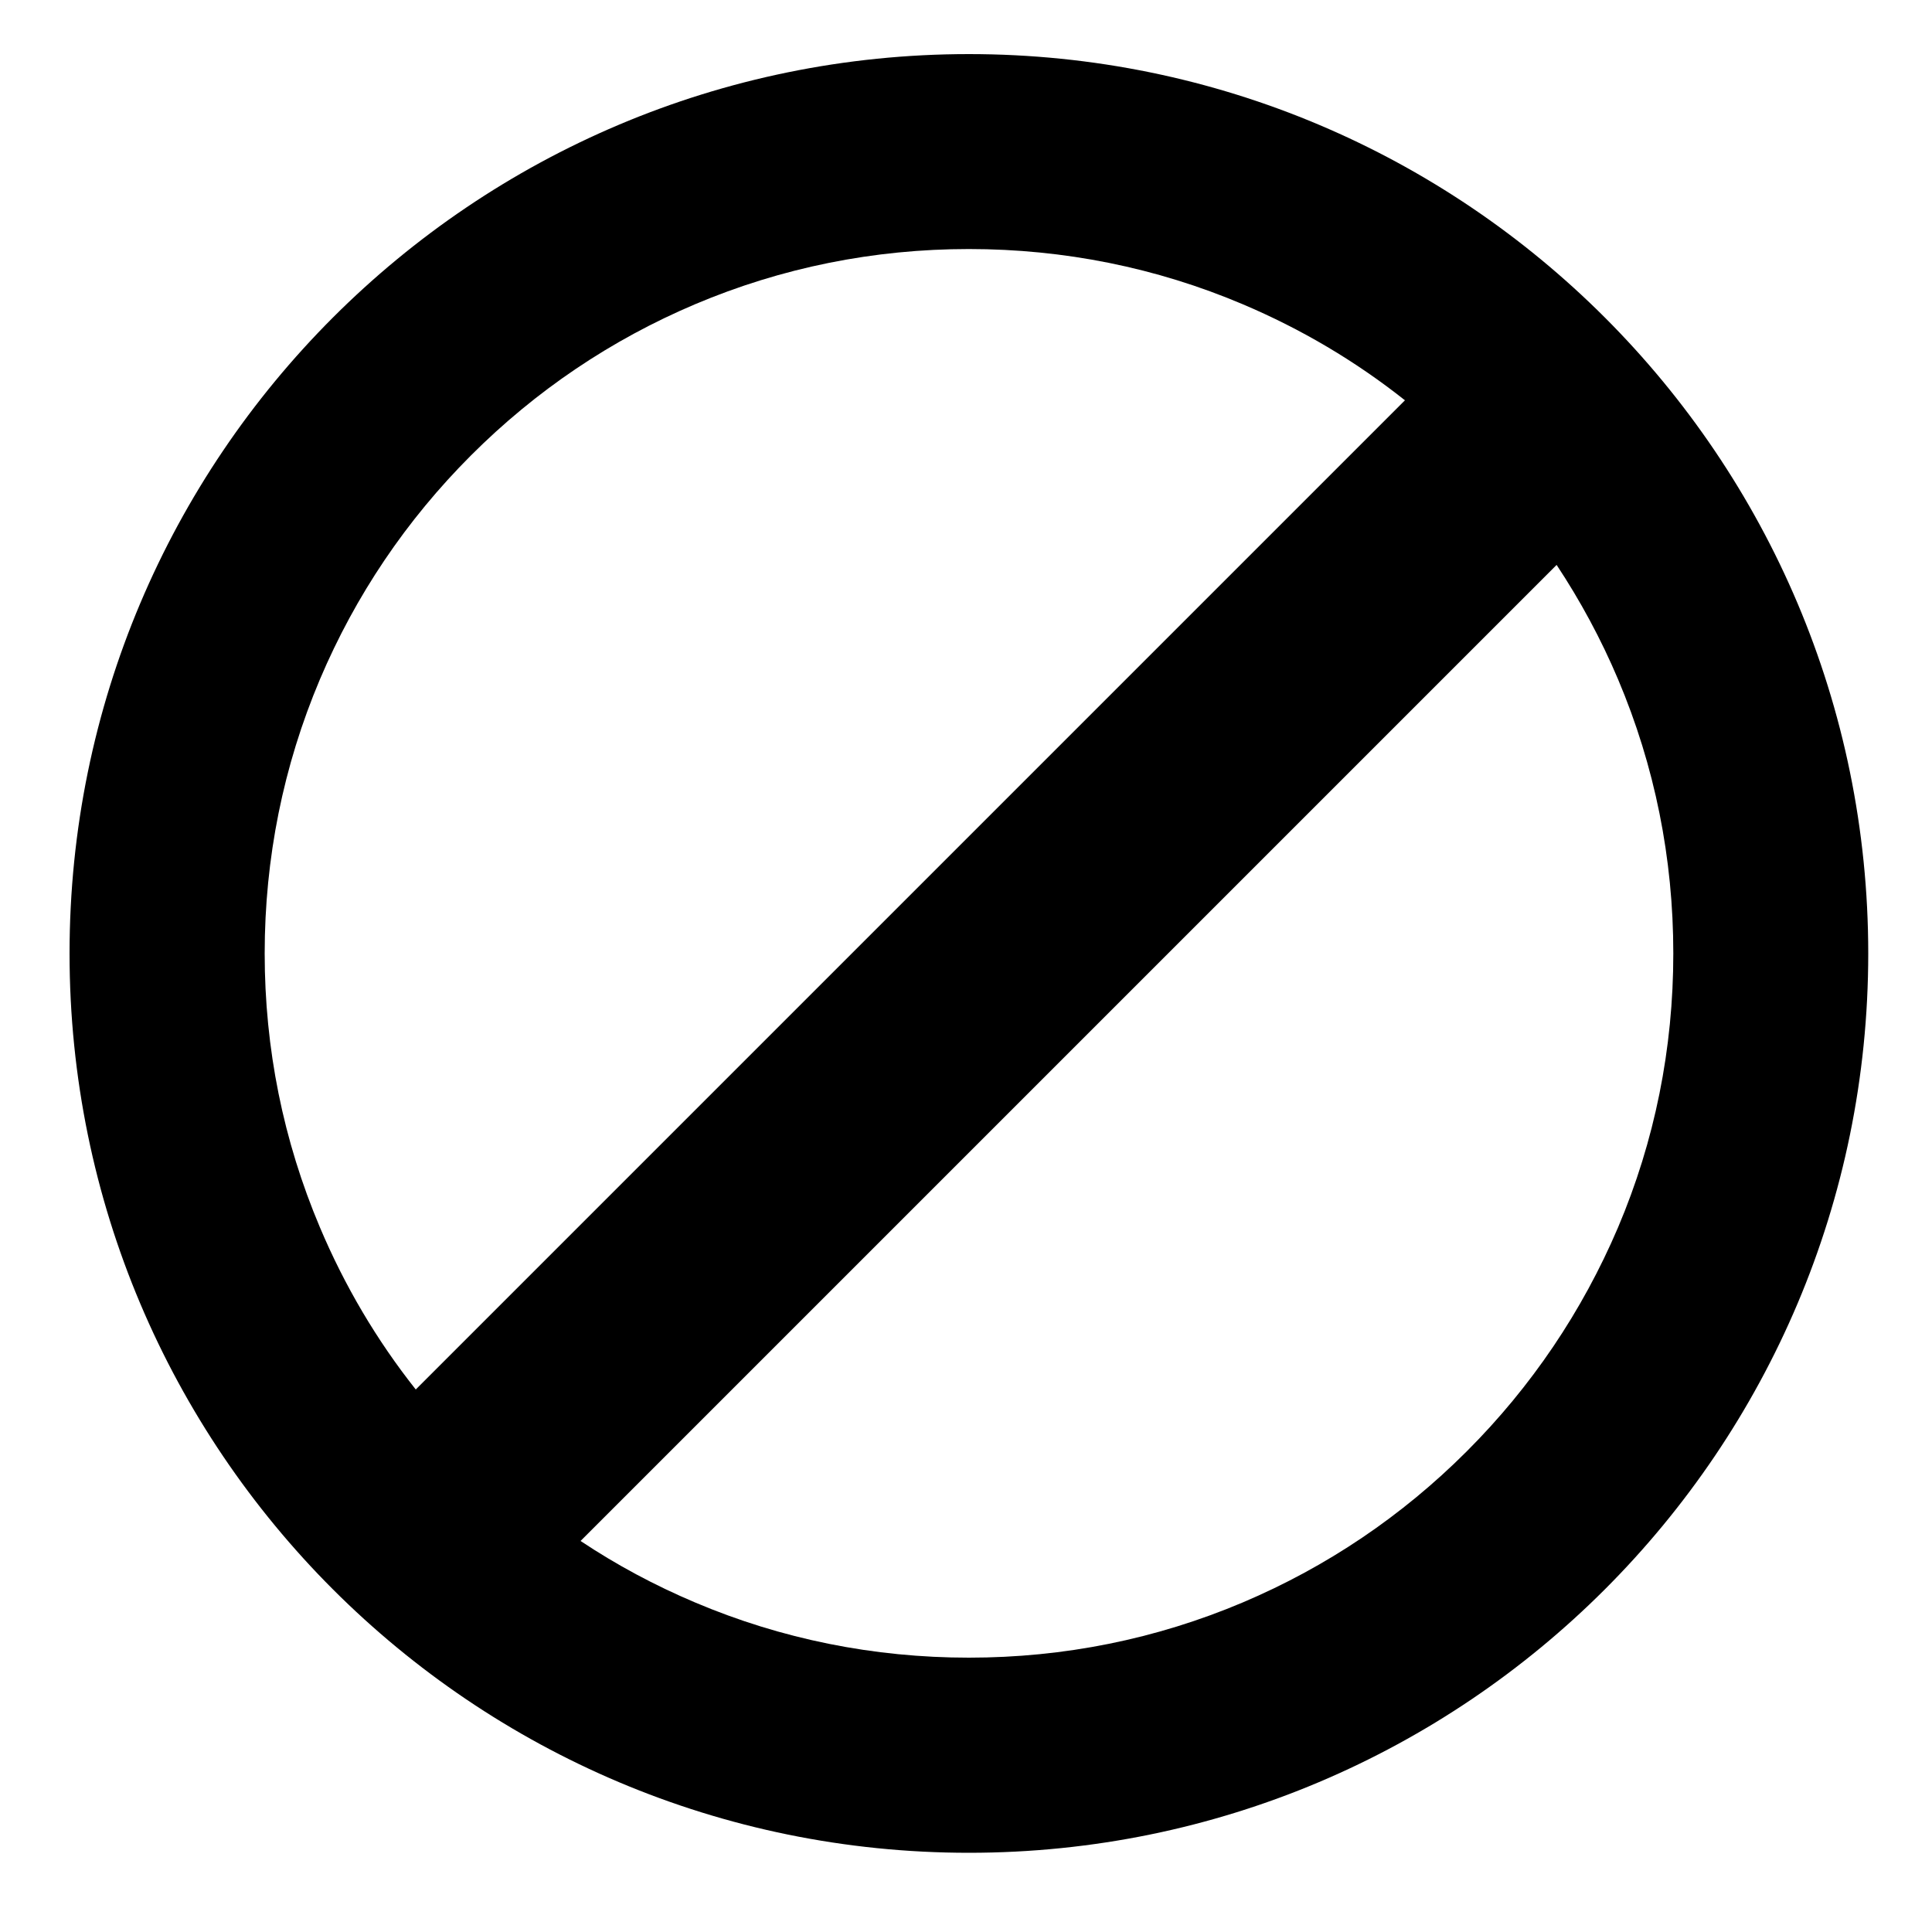 <?xml version="1.0" encoding="utf-8"?>
<!-- Generator: Adobe Illustrator 21.0.2, SVG Export Plug-In . SVG Version: 6.00 Build 0)  -->
<svg version="1.1" id="Layer_1" xmlns="http://www.w3.org/2000/svg" xmlns:xlink="http://www.w3.org/1999/xlink" x="0px" y="0px"
	 viewBox="0 0 1000 1000" enable-background="new 0 0 1000 1000" xml:space="preserve">
<path d="M501.5,28C244.4,28,36,236.4,36,493.5S244.4,959,501.5,959S967,750.6,967,493.5S758.6,28,501.5,28z M165.6,635.3
	c-19-44.9-28.6-92.6-28.6-141.8s9.6-97,28.6-141.9c18.4-43.4,44.7-82.4,78.2-115.9c33.5-33.5,72.5-59.8,115.9-78.2
	c44.9-19,92.6-28.6,141.8-28.6s97,9.6,141.8,28.6c30.2,12.8,58.3,29.4,83.9,49.7l-512,512C195,693.7,178.4,665.6,165.6,635.3z
	 M759.2,751.2c-33.5,33.5-72.5,59.8-115.9,78.2c-44.9,19-92.6,28.6-141.8,28.6s-97-9.6-141.8-28.6c-20.8-8.8-40.6-19.4-59.2-31.8
	l505.2-505.2c12.3,18.6,23,38.4,31.8,59.2c19,44.9,28.6,92.6,28.6,141.9s-9.6,97-28.6,141.8C819,678.7,792.7,717.7,759.2,751.2z"/>
</svg>

